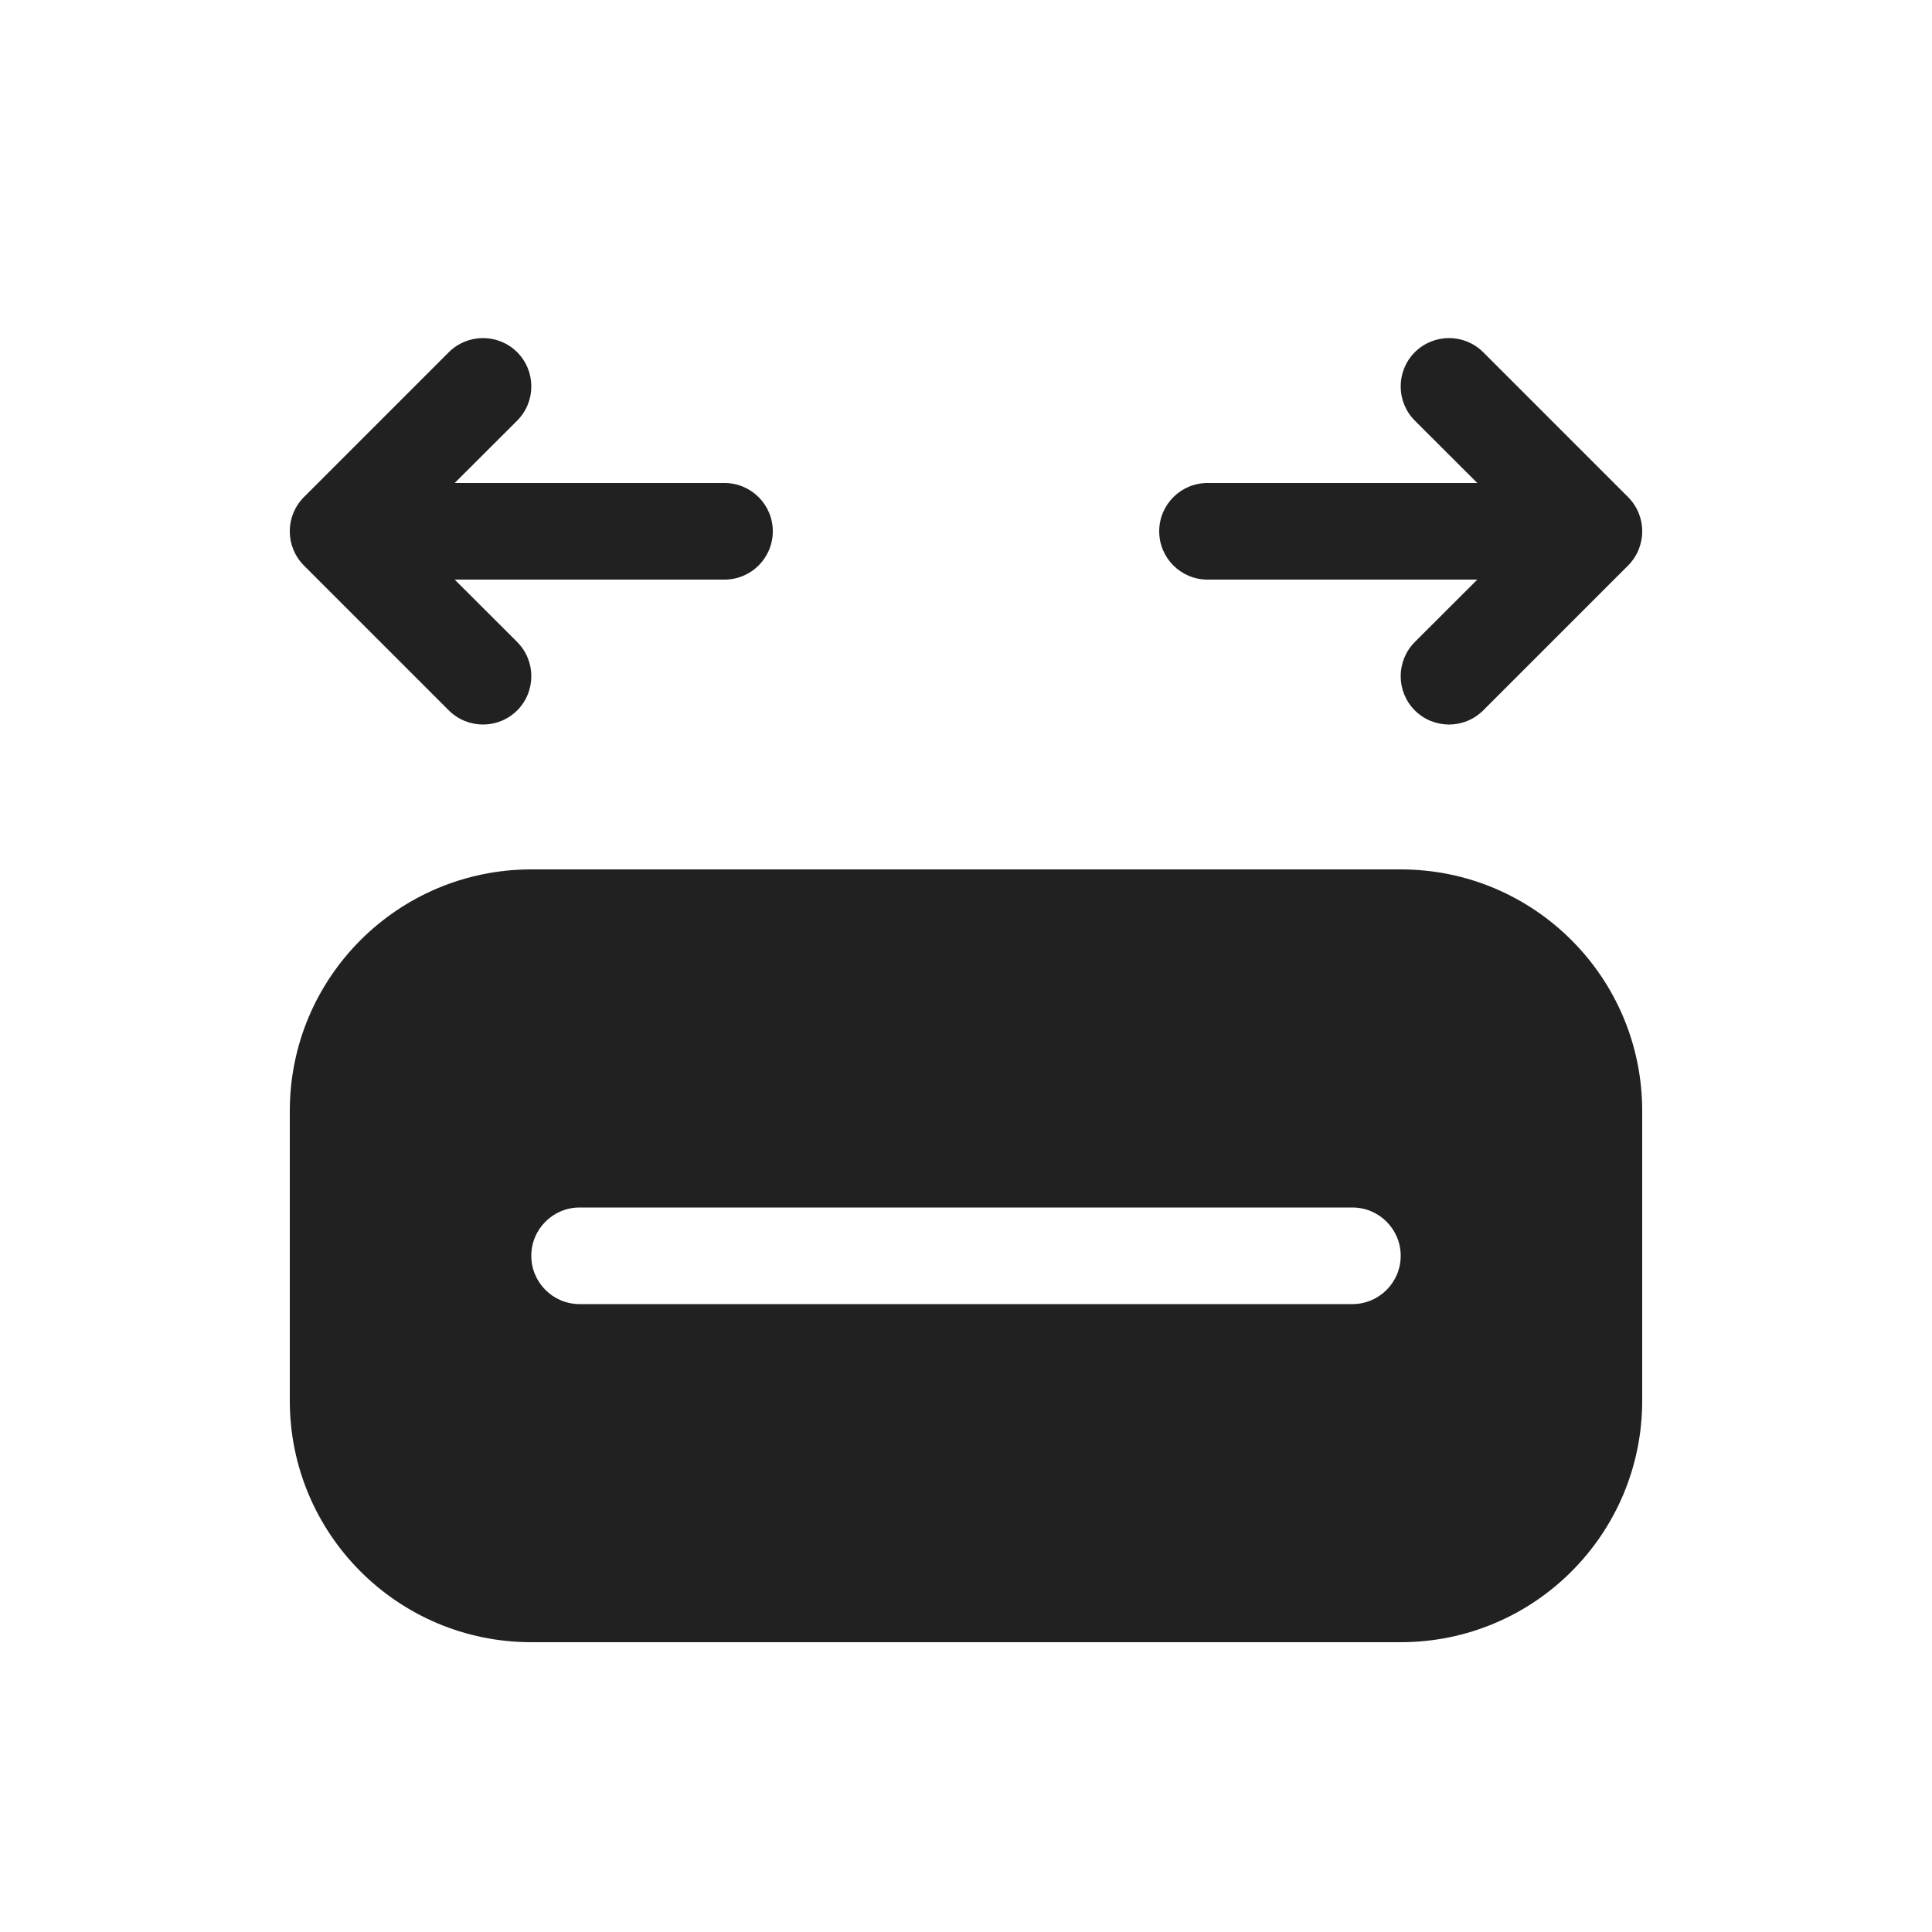 <svg viewBox="0 0 20 20" fill="none" xmlns="http://www.w3.org/2000/svg">
<path d="M5.354 3.646C5.549 3.842 5.549 4.158 5.354 4.354L4.707 5H7.5C7.776 5 8 5.224 8 5.5C8 5.776 7.776 6 7.5 6H4.707L5.354 6.646C5.549 6.842 5.549 7.158 5.354 7.354C5.158 7.549 4.842 7.549 4.646 7.354L3.146 5.854C2.951 5.658 2.951 5.342 3.146 5.146L4.646 3.646C4.842 3.451 5.158 3.451 5.354 3.646ZM5.5 9C4.119 9 3 10.119 3 11.5V14.5C3 15.881 4.119 17 5.5 17H14.5C15.881 17 17 15.881 17 14.5V11.5C17 10.119 15.881 9 14.5 9H5.5ZM6 12.5H14C14.276 12.5 14.5 12.724 14.5 13C14.5 13.276 14.276 13.5 14 13.5H6C5.724 13.5 5.5 13.276 5.5 13C5.5 12.724 5.724 12.5 6 12.5ZM14.646 4.354C14.451 4.158 14.451 3.842 14.646 3.646C14.842 3.451 15.158 3.451 15.354 3.646L16.854 5.146C17.049 5.342 17.049 5.658 16.854 5.854L15.354 7.354C15.158 7.549 14.842 7.549 14.646 7.354C14.451 7.158 14.451 6.842 14.646 6.646L15.293 6H12.5C12.224 6 12 5.776 12 5.5C12 5.224 12.224 5 12.5 5H15.293L14.646 4.354Z" fill="#212121"/>
</svg>
